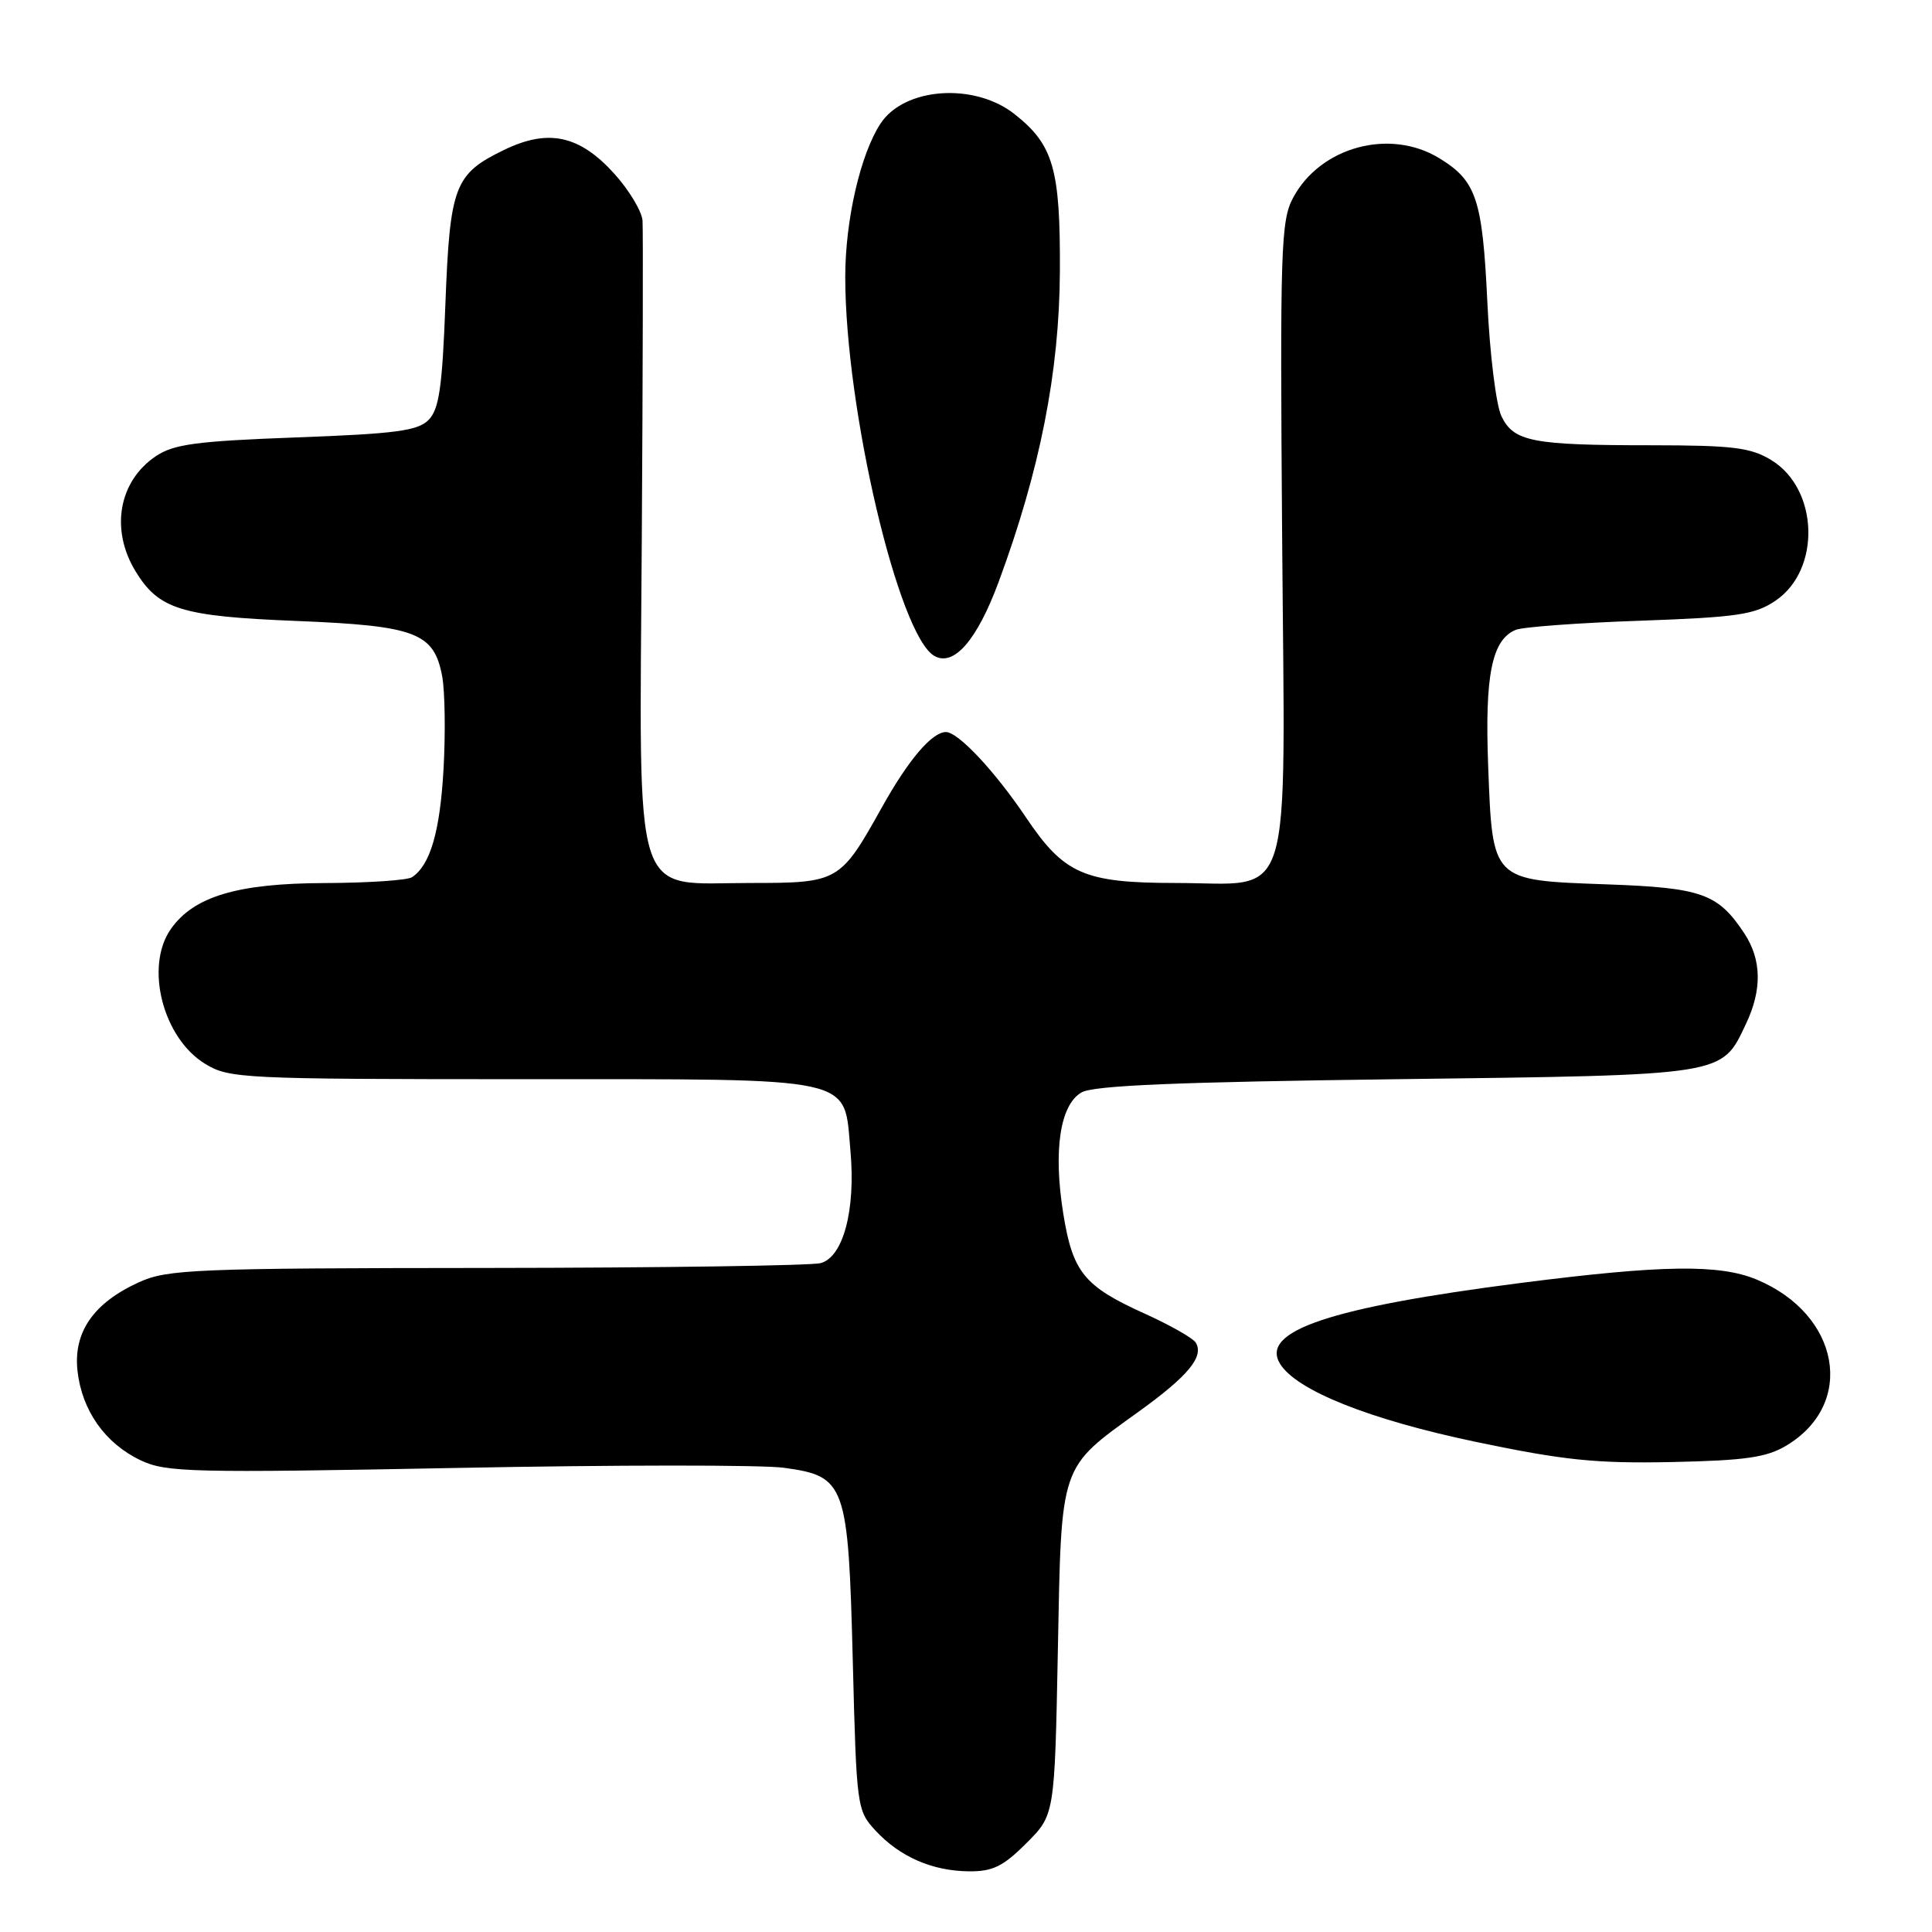 <?xml version="1.0" encoding="UTF-8" standalone="no"?>
<!DOCTYPE svg PUBLIC "-//W3C//DTD SVG 1.1//EN" "http://www.w3.org/Graphics/SVG/1.1/DTD/svg11.dtd" >
<svg xmlns="http://www.w3.org/2000/svg" xmlns:xlink="http://www.w3.org/1999/xlink" version="1.1" viewBox="0 0 256 256">
 <g >
 <path fill="currentColor"
d=" M 135.99 244.24 C 139.75 240.49 139.75 240.49 140.17 218.76 C 140.65 193.71 140.33 194.66 150.95 187.00 C 157.46 182.31 159.57 179.74 158.44 177.90 C 158.07 177.30 155.01 175.57 151.63 174.04 C 143.66 170.44 142.15 168.58 140.90 160.88 C 139.54 152.49 140.45 146.39 143.31 144.75 C 144.92 143.83 155.99 143.37 185.05 143.00 C 228.95 142.44 228.07 142.58 231.35 135.67 C 233.50 131.14 233.43 127.17 231.14 123.69 C 227.64 118.39 225.51 117.63 212.84 117.18 C 197.59 116.63 197.77 116.82 197.19 101.47 C 196.73 89.46 197.68 84.77 200.84 83.46 C 201.75 83.08 209.16 82.53 217.31 82.25 C 230.20 81.79 232.52 81.45 235.24 79.61 C 241.32 75.52 241.00 64.80 234.70 60.96 C 231.97 59.30 229.63 59.01 218.87 59.00 C 203.03 59.00 200.58 58.53 198.95 55.15 C 198.24 53.69 197.40 46.88 197.08 40.00 C 196.43 26.36 195.63 23.96 190.69 20.95 C 184.14 16.96 174.94 19.46 171.34 26.21 C 169.72 29.23 169.60 32.95 169.89 71.15 C 170.27 121.29 171.59 117.00 155.75 117.00 C 143.66 116.99 141.00 115.83 135.96 108.33 C 131.82 102.18 126.97 97.00 125.34 97.00 C 123.50 97.00 120.37 100.67 116.86 106.97 C 111.33 116.88 111.12 117.00 99.40 117.00 C 83.60 117.00 84.73 120.57 85.04 71.50 C 85.18 49.50 85.22 30.49 85.14 29.25 C 85.06 28.02 83.38 25.22 81.41 23.03 C 76.78 17.91 72.66 17.02 66.78 19.87 C 60.22 23.05 59.62 24.63 59.02 40.22 C 58.60 51.41 58.18 54.25 56.77 55.66 C 55.34 57.09 52.37 57.48 39.27 57.96 C 26.05 58.45 23.04 58.85 20.66 60.44 C 15.72 63.76 14.59 70.17 17.96 75.70 C 21.04 80.75 24.02 81.67 39.30 82.28 C 55.11 82.92 57.50 83.83 58.59 89.60 C 58.96 91.60 59.04 97.14 58.77 101.92 C 58.30 110.22 57.01 114.62 54.60 116.23 C 54.00 116.64 48.78 116.99 43.00 117.01 C 31.45 117.05 25.67 118.78 22.63 123.11 C 19.16 128.08 21.57 137.55 27.19 140.97 C 30.36 142.91 32.15 142.99 69.14 143.00 C 114.13 143.00 111.78 142.49 112.69 152.52 C 113.39 160.34 111.73 166.57 108.74 167.37 C 107.51 167.70 87.60 167.99 64.50 168.01 C 25.80 168.04 22.18 168.19 18.42 169.90 C 12.39 172.64 9.70 176.52 10.27 181.66 C 10.86 186.92 13.93 191.26 18.64 193.50 C 22.02 195.10 25.33 195.18 60.51 194.51 C 81.52 194.10 101.04 194.09 103.89 194.49 C 112.06 195.61 112.40 196.59 113.00 220.13 C 113.49 239.45 113.55 239.90 116.00 242.55 C 119.22 246.03 123.51 247.91 128.37 247.96 C 131.53 247.99 132.92 247.32 135.99 244.24 Z  M 236.73 191.53 C 245.94 185.99 243.81 174.16 232.77 169.55 C 227.83 167.49 220.22 167.60 201.49 170.00 C 176.26 173.24 166.97 176.35 169.60 180.69 C 171.75 184.23 181.44 188.10 195.58 191.06 C 207.23 193.50 211.45 193.93 221.50 193.73 C 231.32 193.52 234.09 193.12 236.73 191.53 Z  M 132.31 77.15 C 137.80 62.32 140.37 49.30 140.44 36.00 C 140.51 22.37 139.59 19.18 134.42 15.11 C 129.08 10.91 119.82 11.57 116.67 16.38 C 114.01 20.43 112.00 29.19 112.00 36.69 C 112.00 54.18 119.07 84.26 123.82 86.92 C 126.39 88.37 129.46 84.83 132.31 77.15 Z "/>
</g>
</svg>